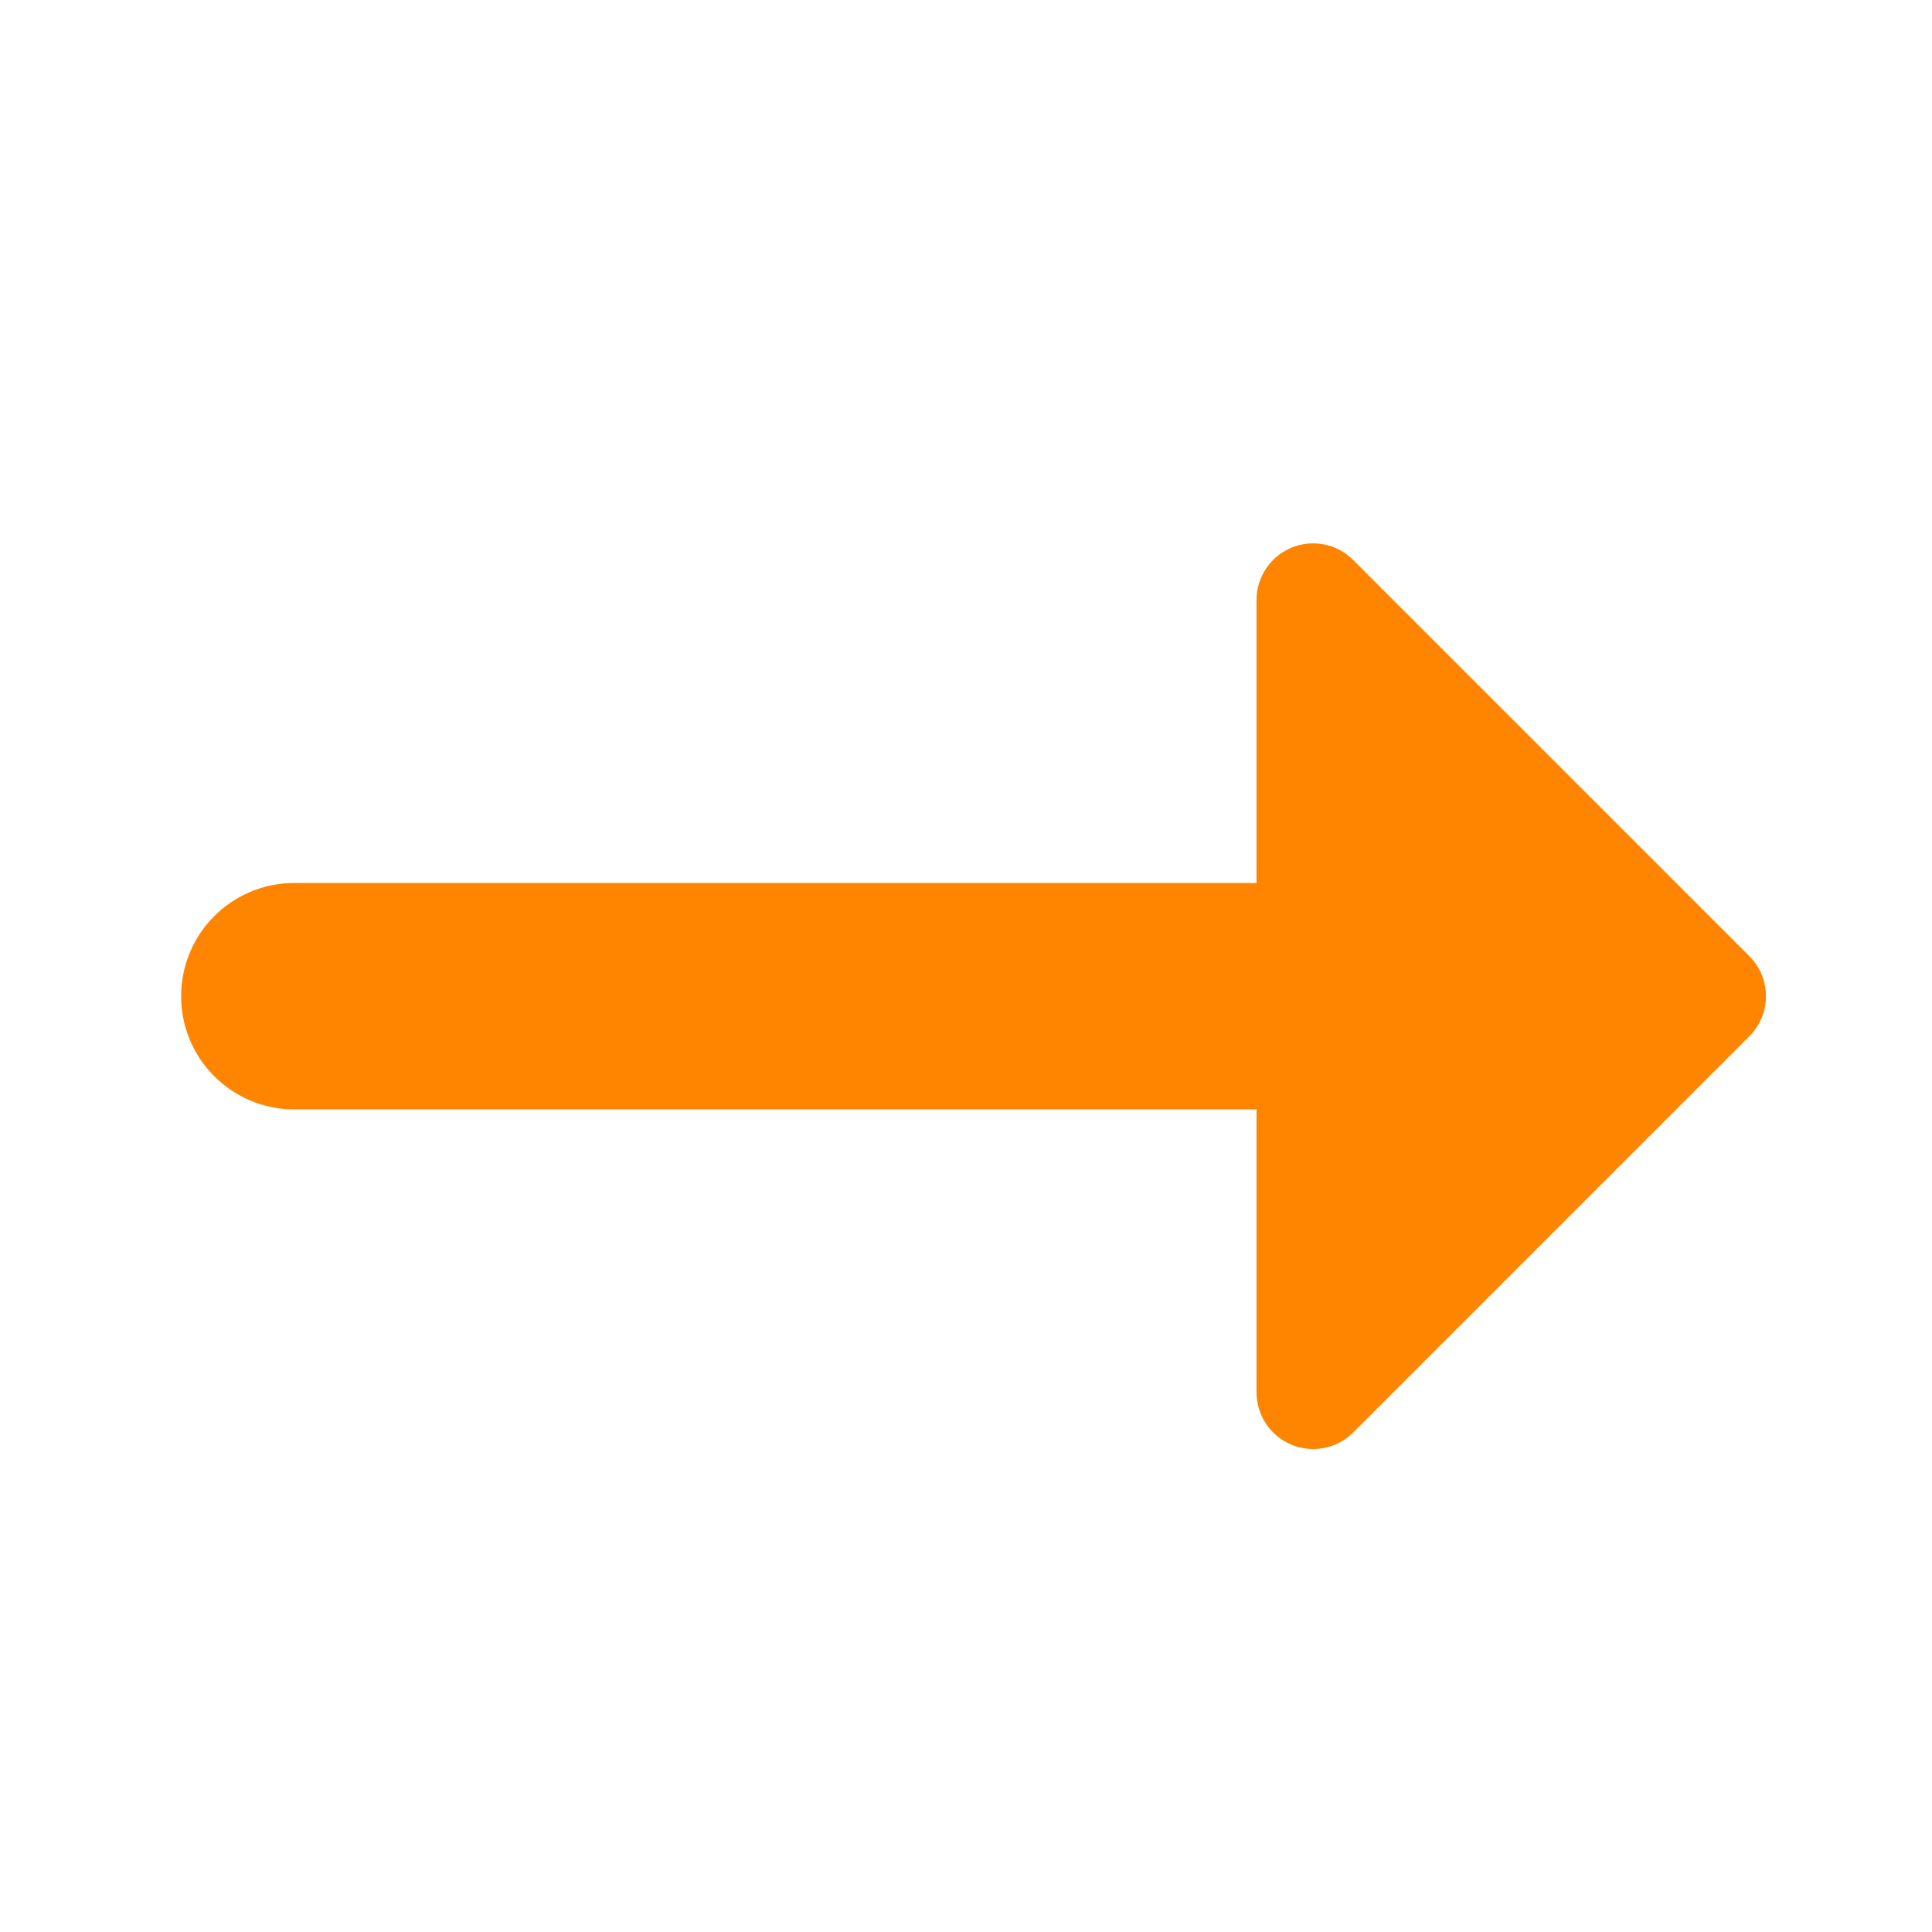 <svg width="32" height="32" viewBox="0 0 32 32" fill="none" xmlns="http://www.w3.org/2000/svg">
<path fill-rule="evenodd" clip-rule="evenodd" d="M28.975 15.837C29.341 16.203 29.341 16.797 28.975 17.163L22.413 23.726C22.145 23.994 21.742 24.074 21.391 23.929C21.041 23.783 20.812 23.442 20.812 23.062V18.375H4.875C3.839 18.375 3 17.535 3 16.5C3 15.464 3.839 14.625 4.875 14.625L20.812 14.625V9.938C20.812 9.558 21.041 9.216 21.391 9.071C21.742 8.926 22.145 9.006 22.413 9.275L28.975 15.837Z" fill="#FF8400"/>
</svg>
